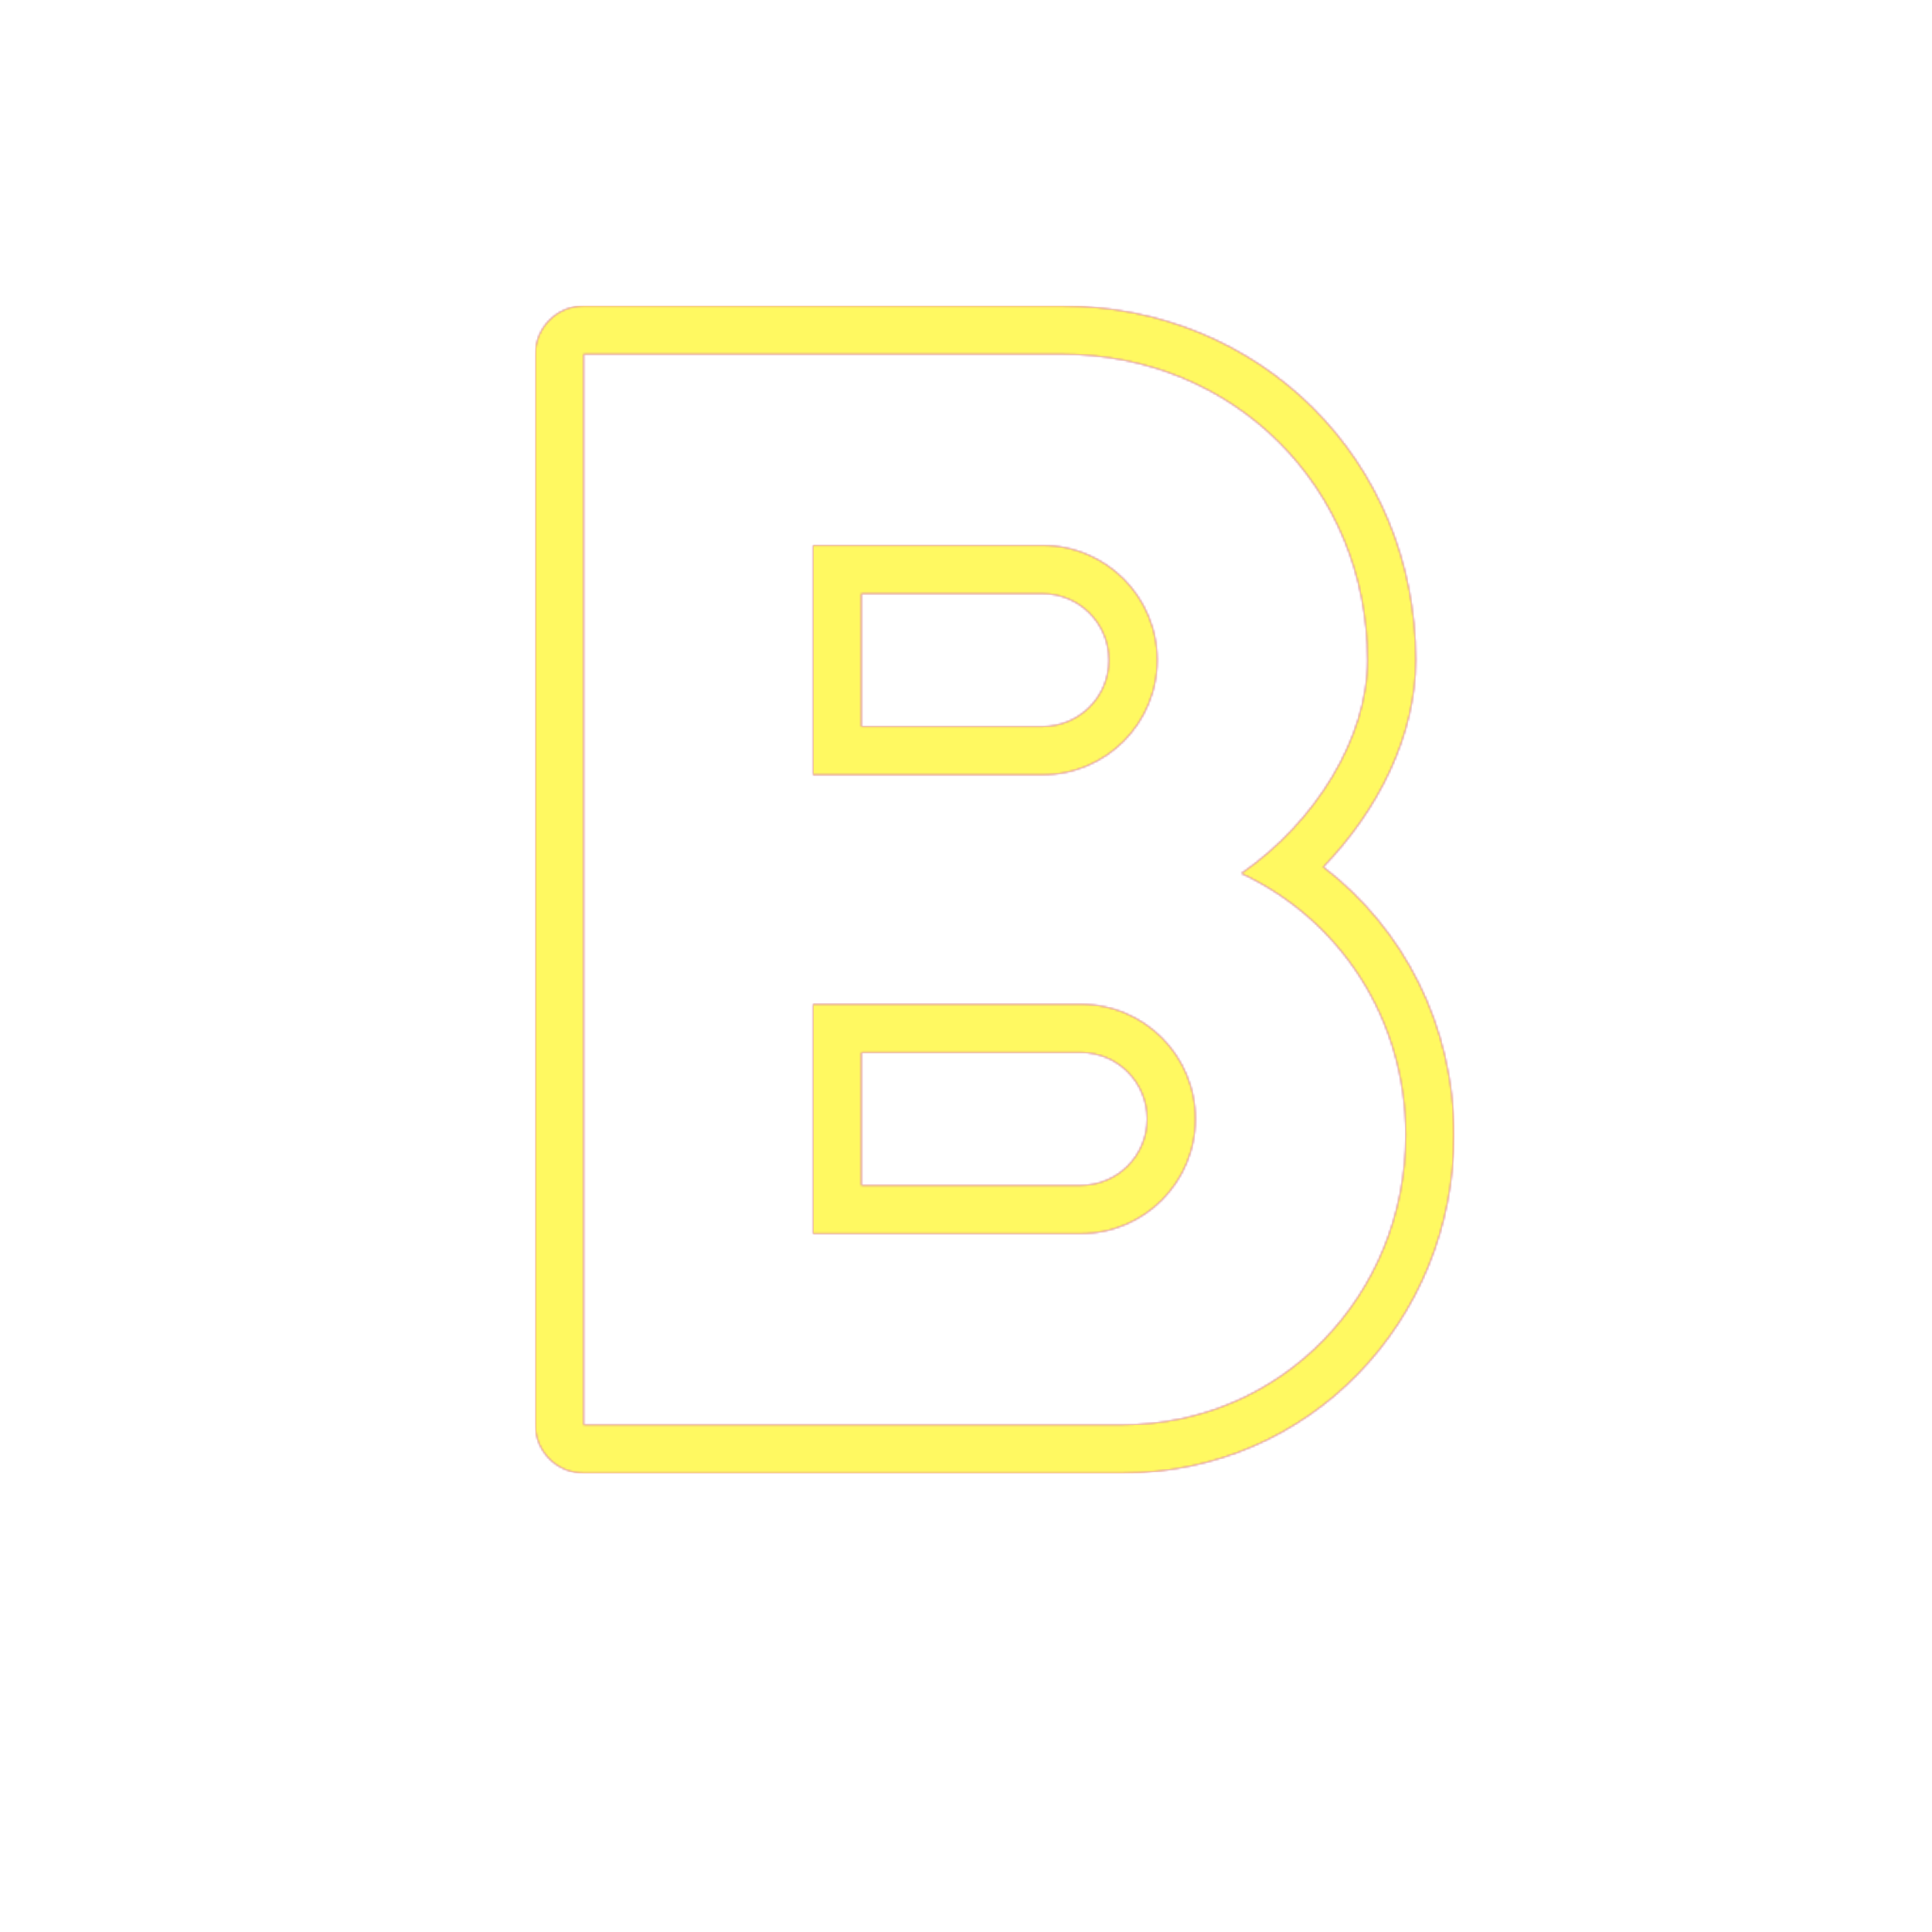 <svg version="1.1" xmlns="http://www.w3.org/2000/svg" xmlns:xlink="http://www.w3.org/1999/xlink" viewBox="0,0,1024,1024">
	<!-- Color names: teamapps-color-1, teamapps-color-2, teamapps-color-3 -->
	<desc>format_bold icon - Licensed under Apache License v2.0 (http://www.apache.org/licenses/LICENSE-2.0) - Created with Iconfu.com - Derivative work of Material icons (Copyright Google Inc.)</desc>
	<defs>
		<linearGradient x1="0" y1="1024" x2="1024" y2="0" id="color-6sT7UyLQ" gradientUnits="userSpaceOnUse">
			<stop offset="0.2" stop-color="#000000"/>
			<stop offset="0.8" stop-color="#ffffff"/>
		</linearGradient>
		<radialGradient cx="0" cy="0" r="1448.15" id="color-ejhMHOZZ" gradientUnits="userSpaceOnUse">
			<stop offset="0.08" stop-color="#ffffff"/>
			<stop offset="1" stop-color="#000000"/>
		</radialGradient>
		<filter id="filter-s6ePkbp0" color-interpolation-filters="sRGB">
			<feOffset/>
		</filter>
		<mask id="mask-esVINdob">
			<rect fill="url(#color-6sT7UyLQ)" x="283.74" y="162.14" width="486.93" height="618.66"/>
		</mask>
		<mask id="mask-gK1p2LAj">
			<path d="M770.66,601.58c0,98.12 -76.41,179.22 -175.98,179.22h-285.35c-14.14,0 -25.6,-11.46 -25.6,-25.6v-567.46c0,-14.14 11.46,-25.6 25.6,-25.6h253.33c105.29,0 187.74,81.94 187.74,187.73c0,39.86 -19.89,79.58 -49.03,109.64c42.68,32.66 69.29,84.16 69.29,142.08zM608,593.06c0,-19.5 -15.7,-35.2 -35.2,-35.2h-116.26v70.4h116.26c19.5,0 35.2,-15.7 35.2,-35.2zM552.54,385.06c19.5,0 35.2,-15.7 35.2,-35.2c0,-19.5 -15.7,-35.2 -35.2,-35.2h-96v70.4zM657.92,462.95c39.32,-27.16 66.88,-71.74 66.88,-113.09c0,-91.61 -70.94,-162.13 -162.14,-162.13h-253.33v567.46h285.35c84.71,0 150.38,-68.91 150.38,-153.62c0,-61.61 -34.86,-114.3 -87.14,-138.62zM572.8,653.86h-141.86v-121.6h141.86c33.64,0 60.8,27.16 60.8,60.8c0,33.64 -27.16,60.8 -60.8,60.8zM430.94,289.06h121.6c33.64,0 60.8,27.16 60.8,60.8c0,33.64 -27.16,60.8 -60.8,60.8h-121.6z" fill="url(#color-ejhMHOZZ)"/>
		</mask>
		<mask id="mask-WvDQpqrs">
			<path d="M770.66,601.58c0,98.12 -76.41,179.22 -175.98,179.22h-285.35c-14.14,0 -25.6,-11.46 -25.6,-25.6v-567.46c0,-14.14 11.46,-25.6 25.6,-25.6h253.33c105.29,0 187.74,81.94 187.74,187.73c0,39.86 -19.89,79.58 -49.03,109.64c42.68,32.66 69.29,84.16 69.29,142.08zM608,593.06c0,-19.5 -15.7,-35.2 -35.2,-35.2h-116.26v70.4h116.26c19.5,0 35.2,-15.7 35.2,-35.2zM552.54,385.06c19.5,0 35.2,-15.7 35.2,-35.2c0,-19.5 -15.7,-35.2 -35.2,-35.2h-96v70.4zM657.92,462.95c39.32,-27.16 66.88,-71.74 66.88,-113.09c0,-91.61 -70.94,-162.13 -162.14,-162.13h-253.33v567.46h285.35c84.71,0 150.38,-68.91 150.38,-153.62c0,-61.61 -34.86,-114.3 -87.14,-138.62zM572.8,653.86h-141.86v-121.6h141.86c33.64,0 60.8,27.16 60.8,60.8c0,33.64 -27.16,60.8 -60.8,60.8zM430.94,289.06h121.6c33.64,0 60.8,27.16 60.8,60.8c0,33.64 -27.16,60.8 -60.8,60.8h-121.6z" fill="#ffffff"/>
		</mask>
	</defs>
	<g fill="none" fill-rule="nonzero" style="mix-blend-mode: normal">
		<g mask="url(#mask-WvDQpqrs)">
			<g color="#ff0000" class="teamapps-color-2">
				<rect x="283.74" y="162.14" width="486.93" height="618.66" fill="currentColor"/>
			</g>
			<g color="#bc13e0" class="teamapps-color-3" mask="url(#mask-esVINdob)">
				<rect x="283.74" y="162.14" width="486.93" height="618.66" fill="currentColor"/>
			</g>
		</g>
		<g filter="url(#filter-s6ePkbp0)" mask="url(#mask-gK1p2LAj)">
			<g color="#fff961" class="teamapps-color-1">
				<rect x="283.74" y="162.14" width="486.93" height="618.66" fill="currentColor"/>
			</g>
		</g>
	</g>
</svg>